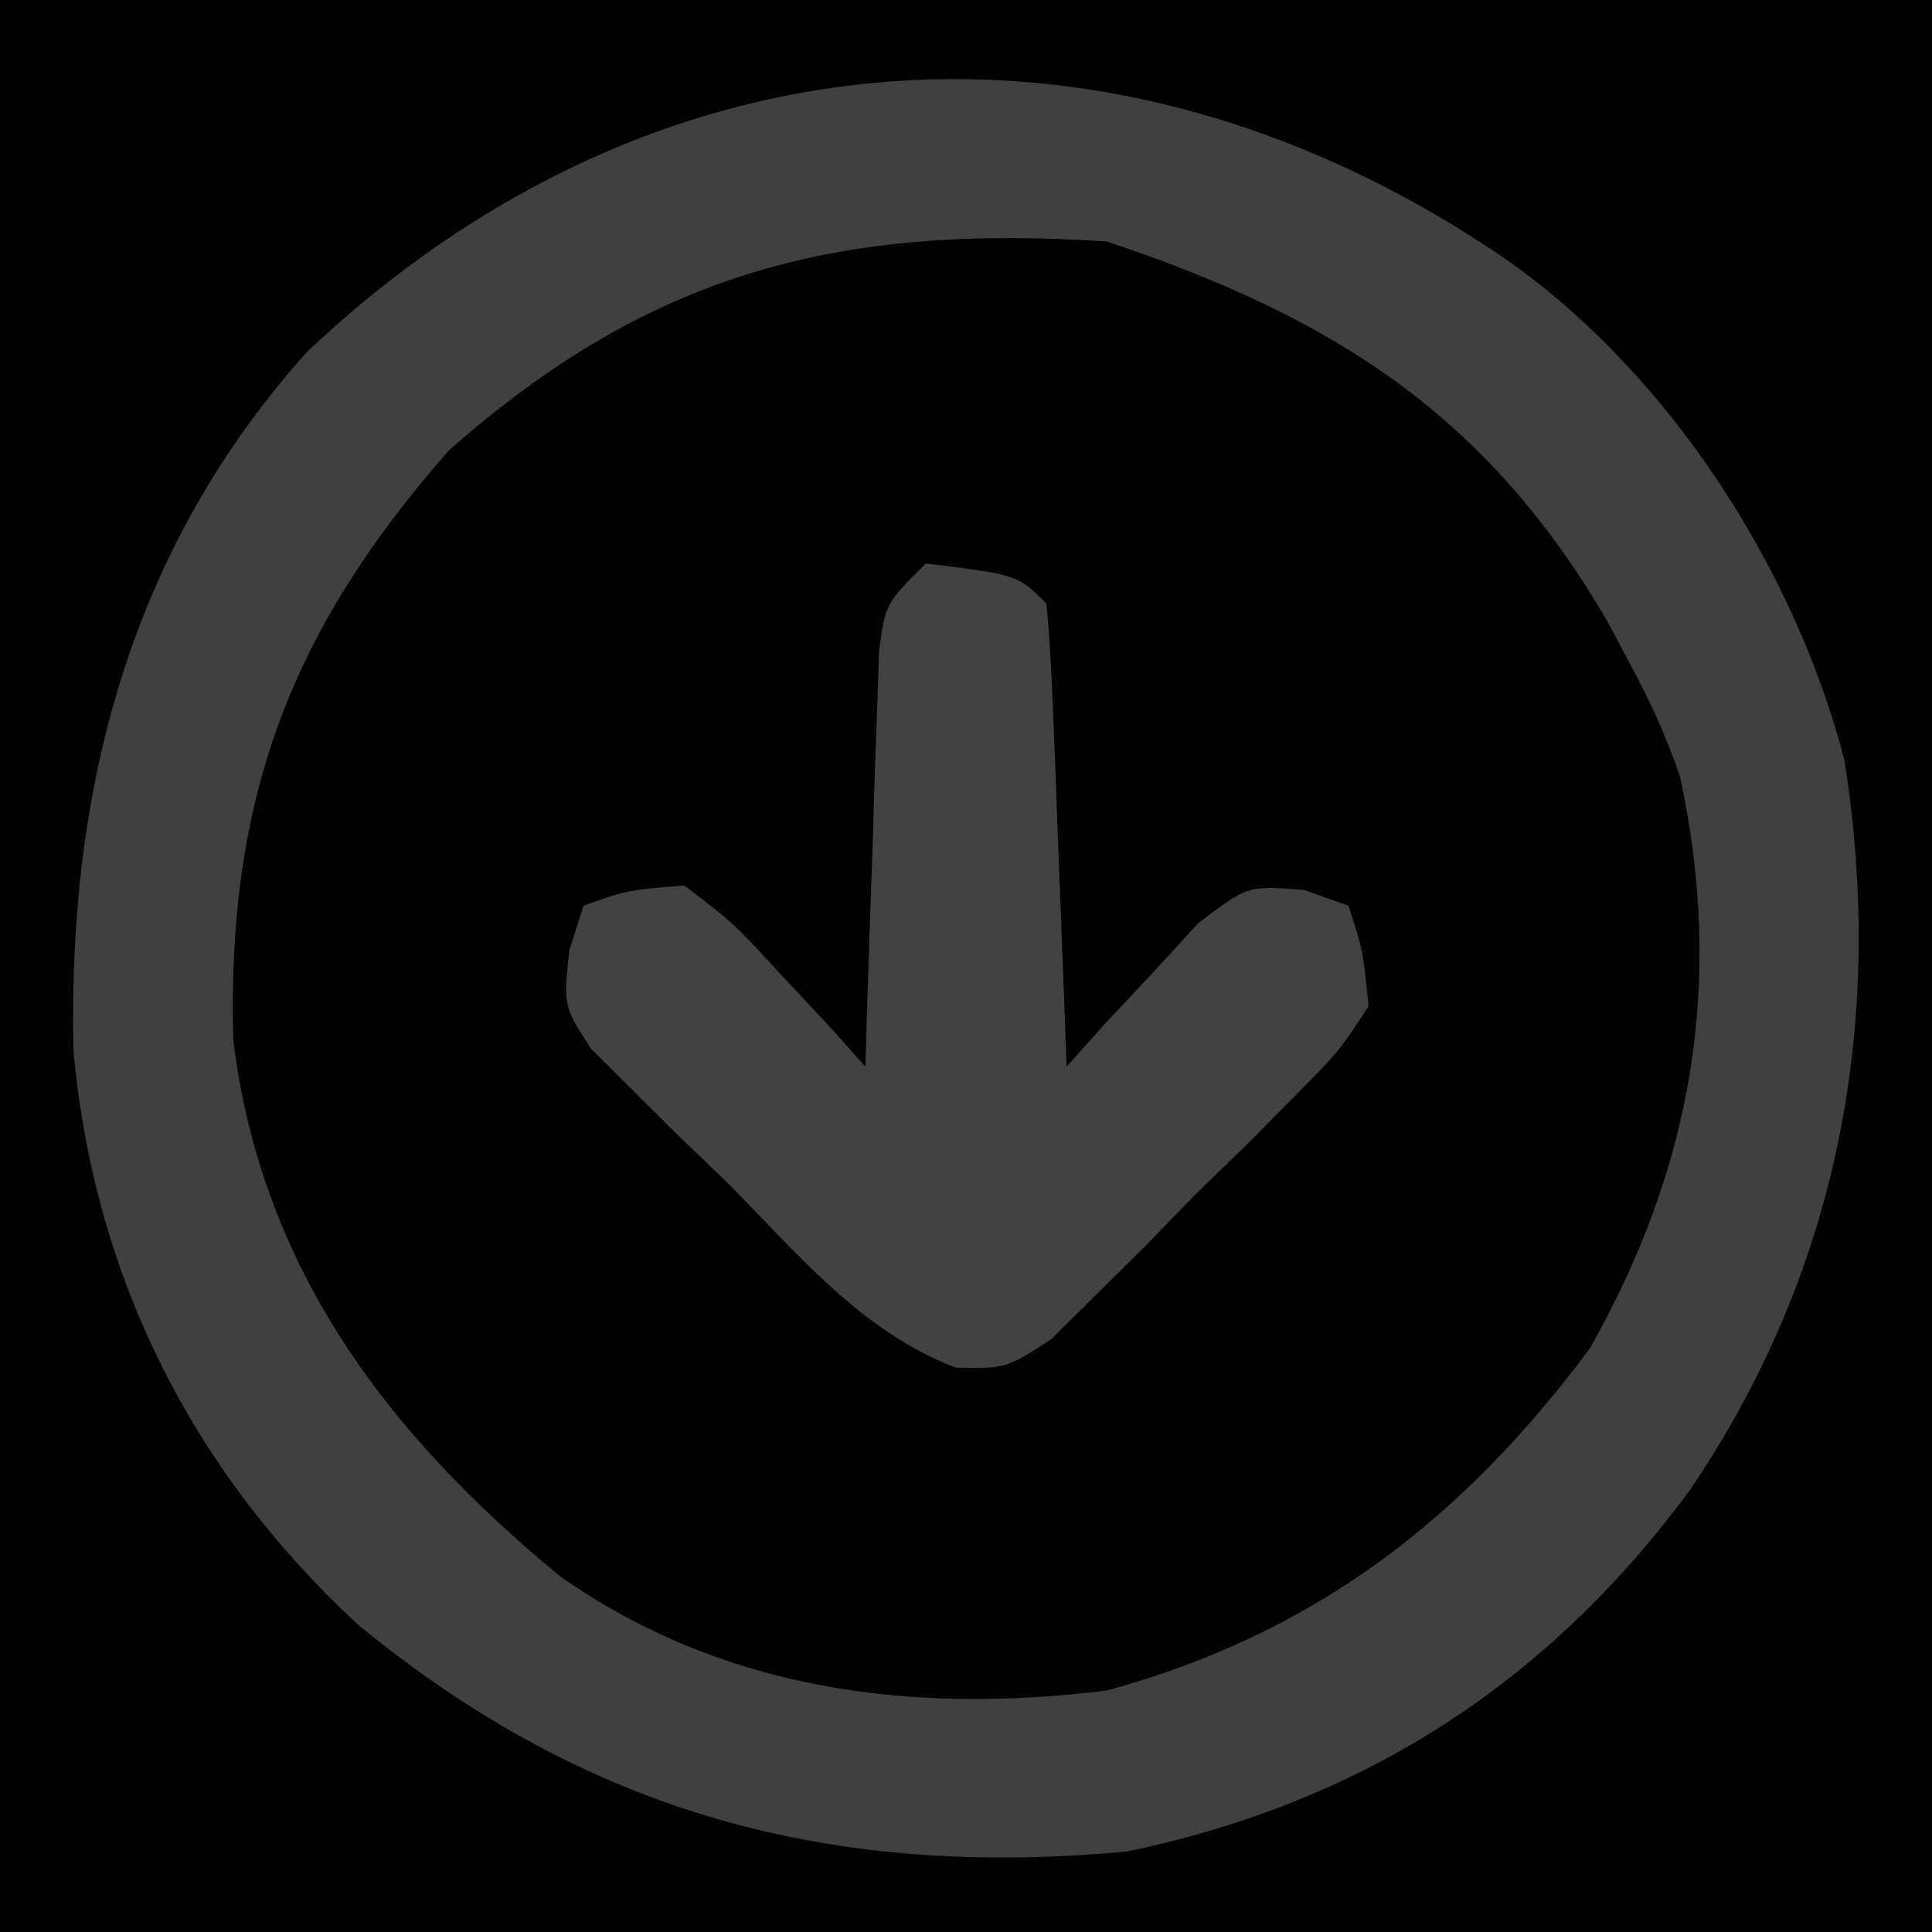 <?xml version="1.0" encoding="UTF-8"?>
<svg version="1.1" xmlns="http://www.w3.org/2000/svg" width="96" height="96">
<path d="M0 0 C31.68 0 63.36 0 96 0 C96 31.68 96 63.36 96 96 C64.32 96 32.64 96 0 96 C0 64.32 0 32.64 0 0 Z " fill="#000000" transform="translate(0,0)"/>
<path d="M0 0 C31.68 0 63.36 0 96 0 C96 31.68 96 63.36 96 96 C64.32 96 32.64 96 0 96 C0 64.32 0 32.64 0 0 Z M14.688 18.125 C5.314 29.35 3.026 41.835 4 56 C6.202 67.711 12.941 77.56 22.566 84.5 C34.054 91.581 45.937 93.892 59.262 91.387 C72.331 87.509 81.875 78.842 88.312 67 C93.172 56.363 93.898 43.372 90.047 32.309 C88.176 28.184 85.712 24.611 83 21 C81.917 19.453 81.917 19.453 80.812 17.875 C74.253 10.278 63.737 5.611 54 4 C38.272 3.001 25.868 6.539 14.688 18.125 Z " fill="#000000" transform="translate(0,0)"/>
<path d="M0 0 C8 5.692 14.159 15.23 16.648 24.766 C18.692 37.752 16.361 50.119 9 61 C1.921 70.627 -7.266 76.551 -19 79 C-33.687 80.362 -45.772 77.108 -57.188 67.75 C-65.447 60.115 -70.306 50.483 -71.348 39.25 C-71.648 26.289 -68.582 14.333 -59.738 4.48 C-42.433 -11.901 -19.536 -13.472 0 0 Z M-52.688 9.375 C-60.53 18.277 -63.737 26.633 -63.41 38.691 C-62.005 50.028 -55.764 58.24 -47.188 65.312 C-39.092 71.004 -29.693 72.202 -20 71 C-9.659 68.173 -2.337 62.504 4 54 C9.103 44.989 10.676 35.806 8.488 25.617 C7.81 23.617 7.007 21.856 6 20 C5.648 19.336 5.296 18.672 4.934 17.988 C-1.044 7.631 -8.772 2.743 -20 -1 C-33.292 -1.878 -42.662 0.515 -52.688 9.375 Z " fill="#404040" transform="translate(75,13)"/>
<path d="M0 0 C4.556 0.556 4.556 0.556 6 2 C6.157 3.706 6.251 5.417 6.316 7.129 C6.358 8.163 6.4 9.198 6.443 10.264 C6.483 11.352 6.522 12.441 6.562 13.562 C6.606 14.655 6.649 15.747 6.693 16.873 C6.8 19.582 6.902 22.291 7 25 C7.592 24.339 8.183 23.677 8.793 22.996 C9.583 22.152 10.373 21.307 11.188 20.438 C11.965 19.591 12.742 18.744 13.543 17.871 C16 16 16 16 18.801 16.223 C19.527 16.479 20.252 16.736 21 17 C21.729 19.221 21.729 19.221 22 22 C20.541 24.236 20.541 24.236 18.336 26.461 C17.543 27.261 16.75 28.062 15.934 28.887 C15.089 29.708 14.245 30.529 13.375 31.375 C12.143 32.642 12.143 32.642 10.887 33.934 C10.086 34.726 9.286 35.519 8.461 36.336 C7.727 37.063 6.992 37.791 6.236 38.541 C4 40 4 40 1.486 39.957 C-3.243 38.137 -6.363 34.291 -9.875 30.75 C-10.672 29.986 -11.468 29.221 -12.289 28.434 C-13.037 27.687 -13.784 26.941 -14.555 26.172 C-15.24 25.492 -15.926 24.813 -16.632 24.112 C-18 22 -18 22 -17.715 19.239 C-17.479 18.5 -17.243 17.761 -17 17 C-14.801 16.223 -14.801 16.223 -12 16 C-9.543 17.871 -9.543 17.871 -7.188 20.438 C-6.397 21.282 -5.607 22.126 -4.793 22.996 C-4.201 23.657 -3.61 24.319 -3 25 C-2.98 24.314 -2.96 23.627 -2.94 22.92 C-2.845 19.822 -2.735 16.723 -2.625 13.625 C-2.594 12.545 -2.563 11.465 -2.531 10.352 C-2.493 9.32 -2.454 8.289 -2.414 7.227 C-2.383 6.273 -2.351 5.32 -2.319 4.338 C-2 2 -2 2 0 0 Z " fill="#424242" transform="translate(46,28)"/>
</svg>
